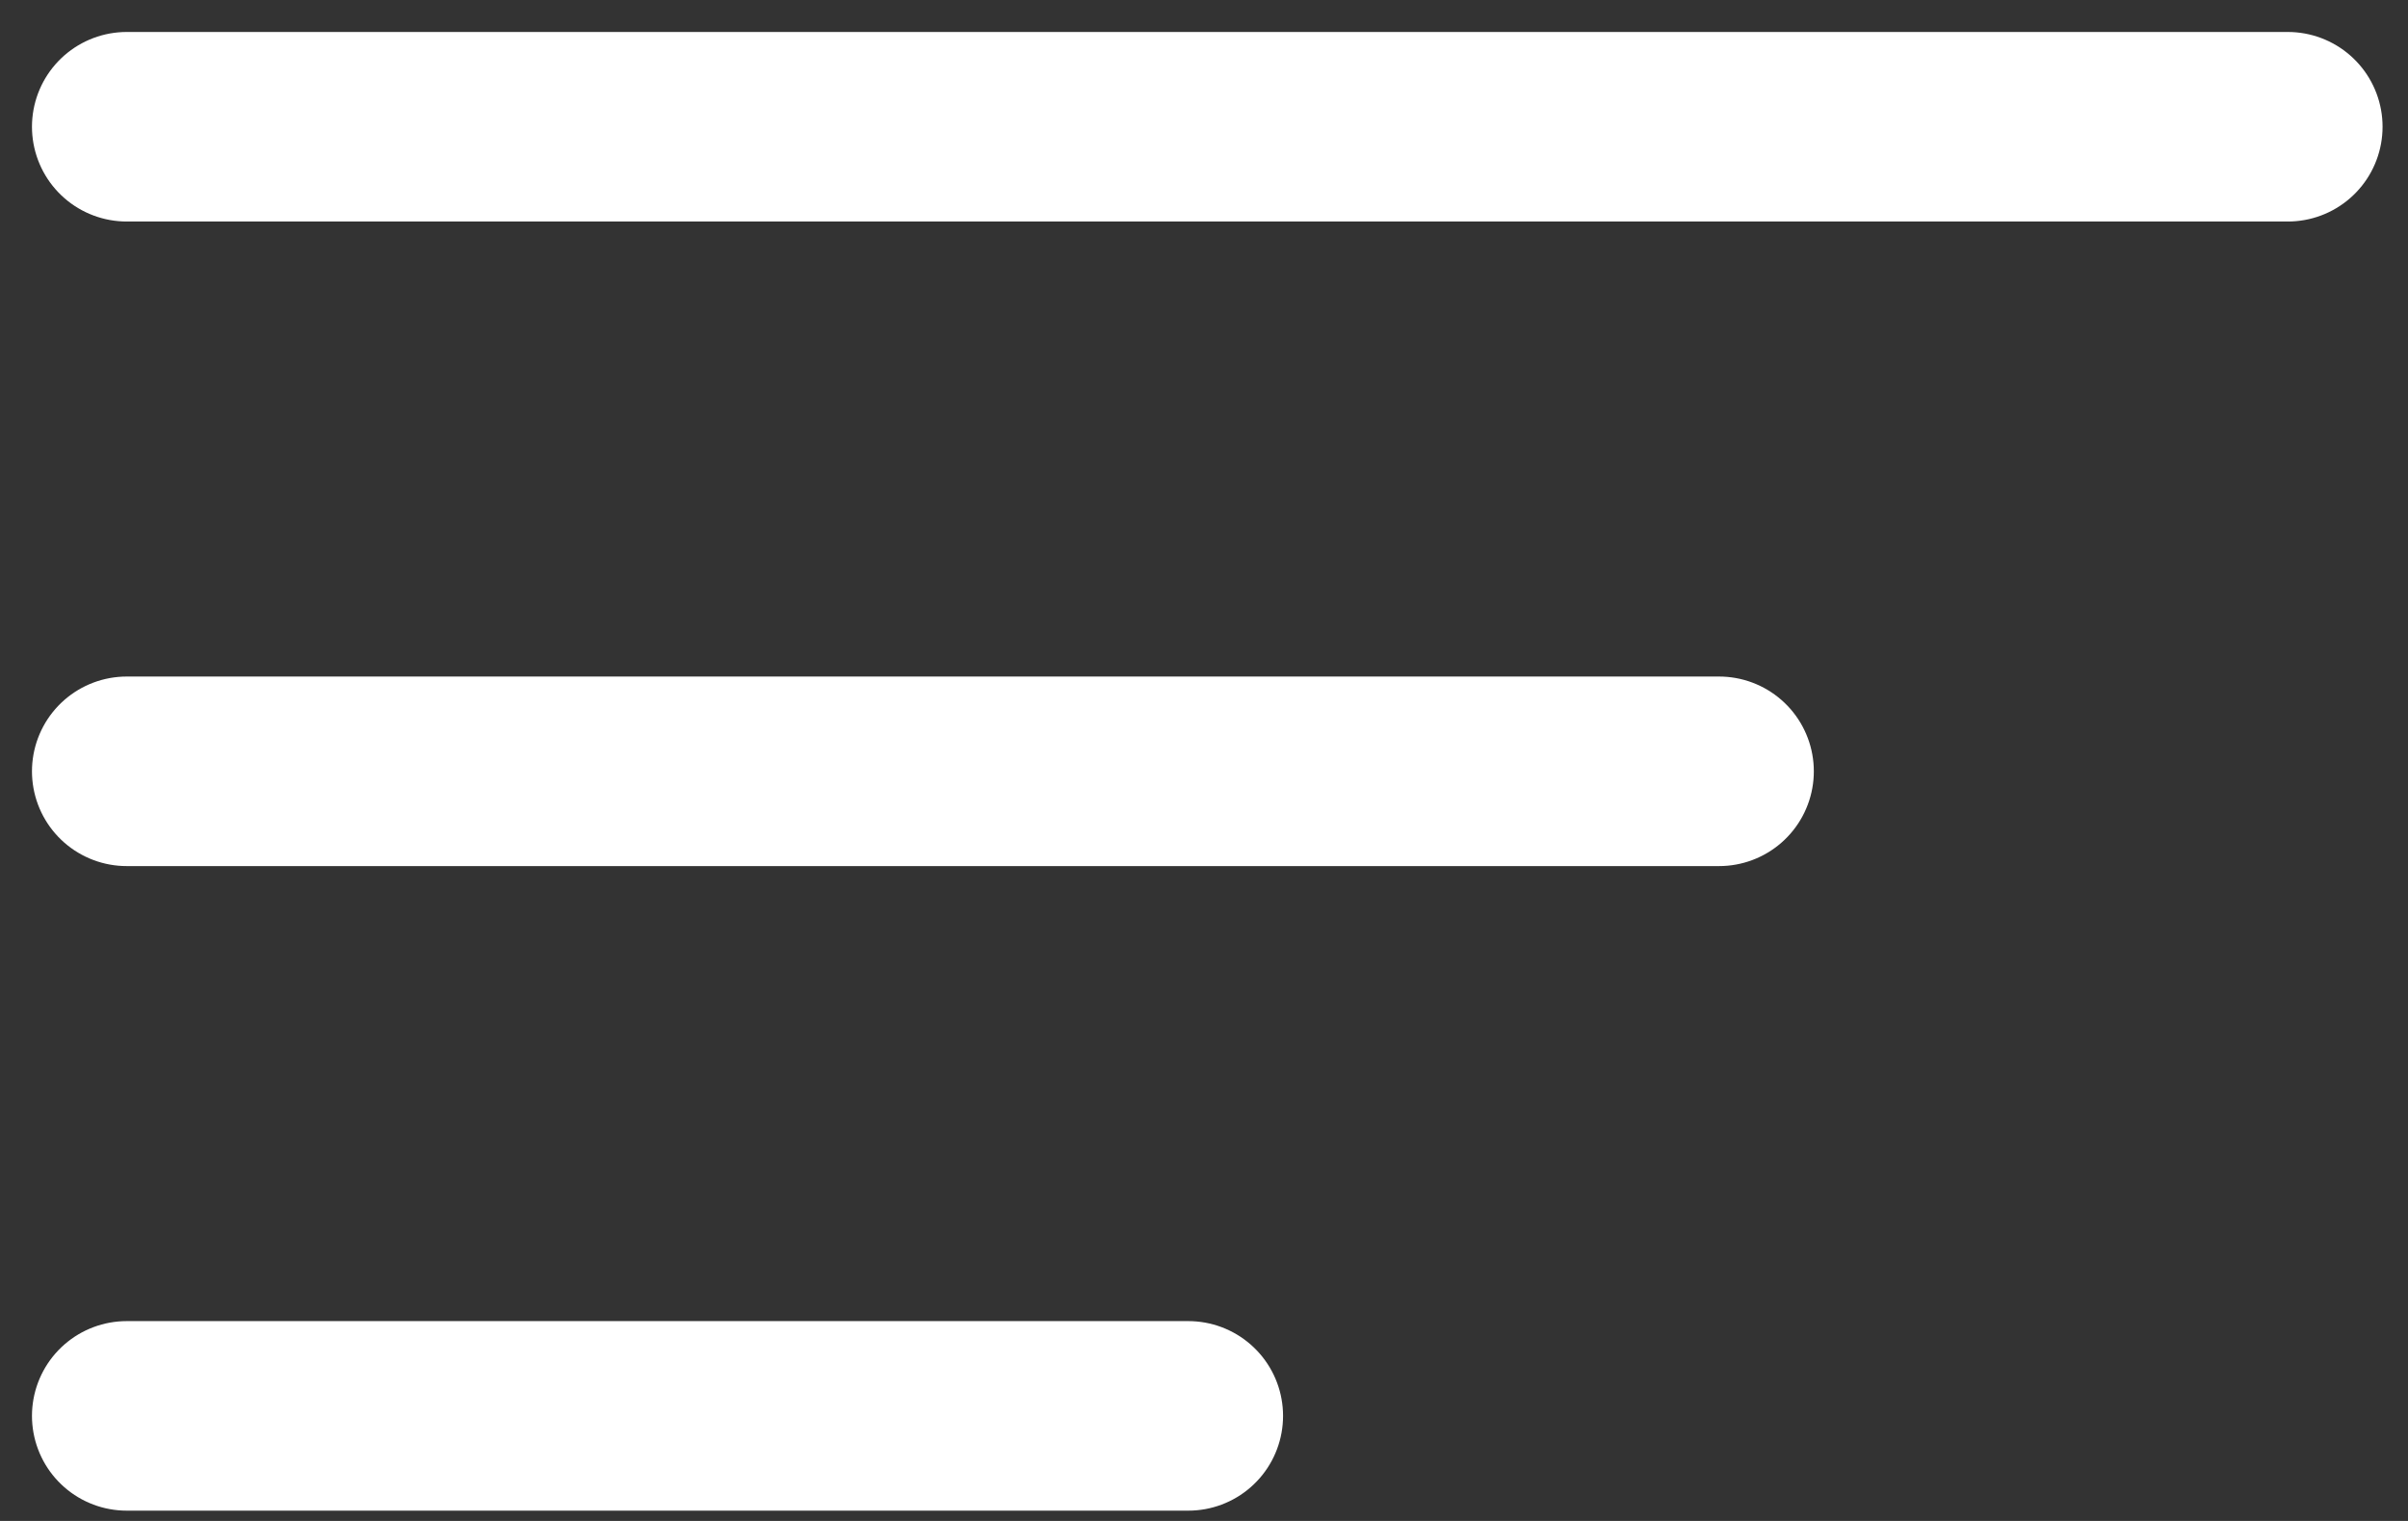 <svg width="38" height="24" viewBox="0 0 38 24" fill="none" xmlns="http://www.w3.org/2000/svg">
<rect x="0" y="0" width="38" height="24" fill="#333333" stroke="none"/>
<path d="M2 2H36.103" stroke="white" stroke-width="2.991" stroke-linecap="round"/>
<path d="M2 12.171H27.128" stroke="white" stroke-width="2.991" stroke-linecap="round"/>
<path d="M2 22.342H18.752" stroke="white" stroke-width="2.991" stroke-linecap="round" stroke-linejoin="round"/>
</svg>
